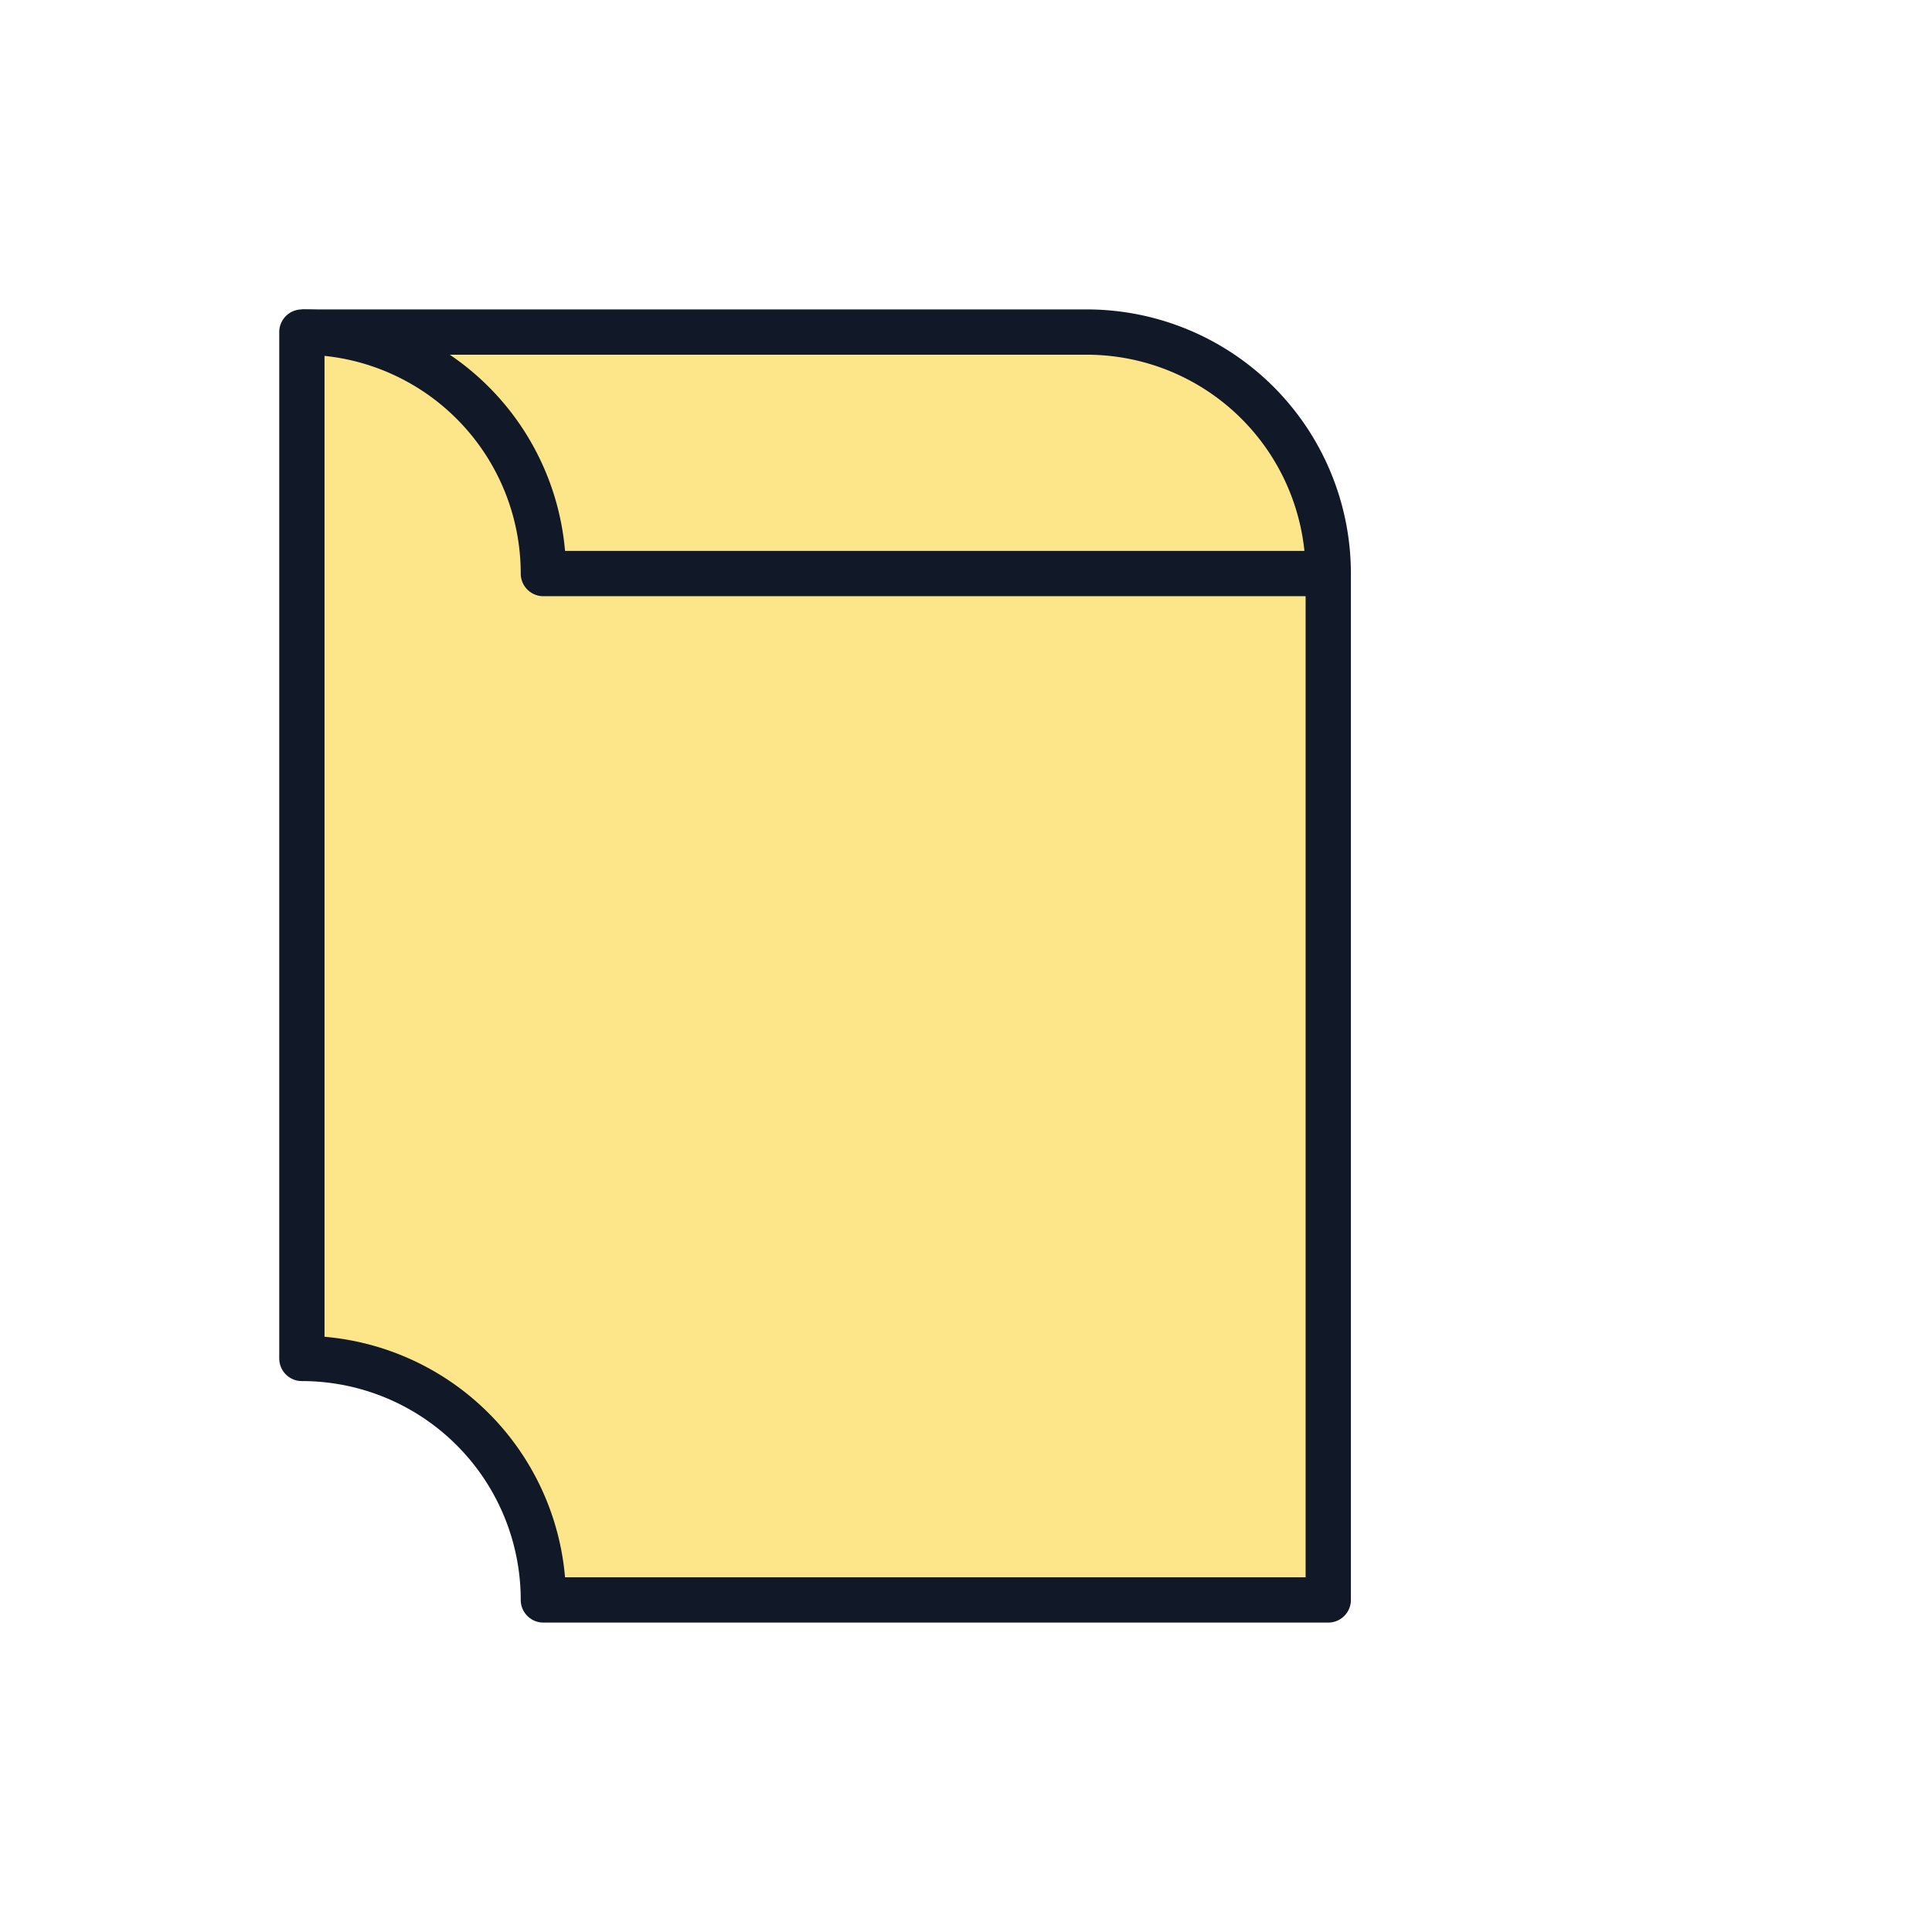 <svg xmlns="http://www.w3.org/2000/svg" viewBox="0 0 128 128"><g fill="none" stroke="#111827" stroke-width="3" stroke-linejoin="round"><path d="M20 22h52a16 16 0 0 1 16 16v68H36a16 16 0 0 0-16-16V22z" fill="#fde68a"/><path d="M88 38H36a16 16 0 0 0-16-16" /></g></svg>